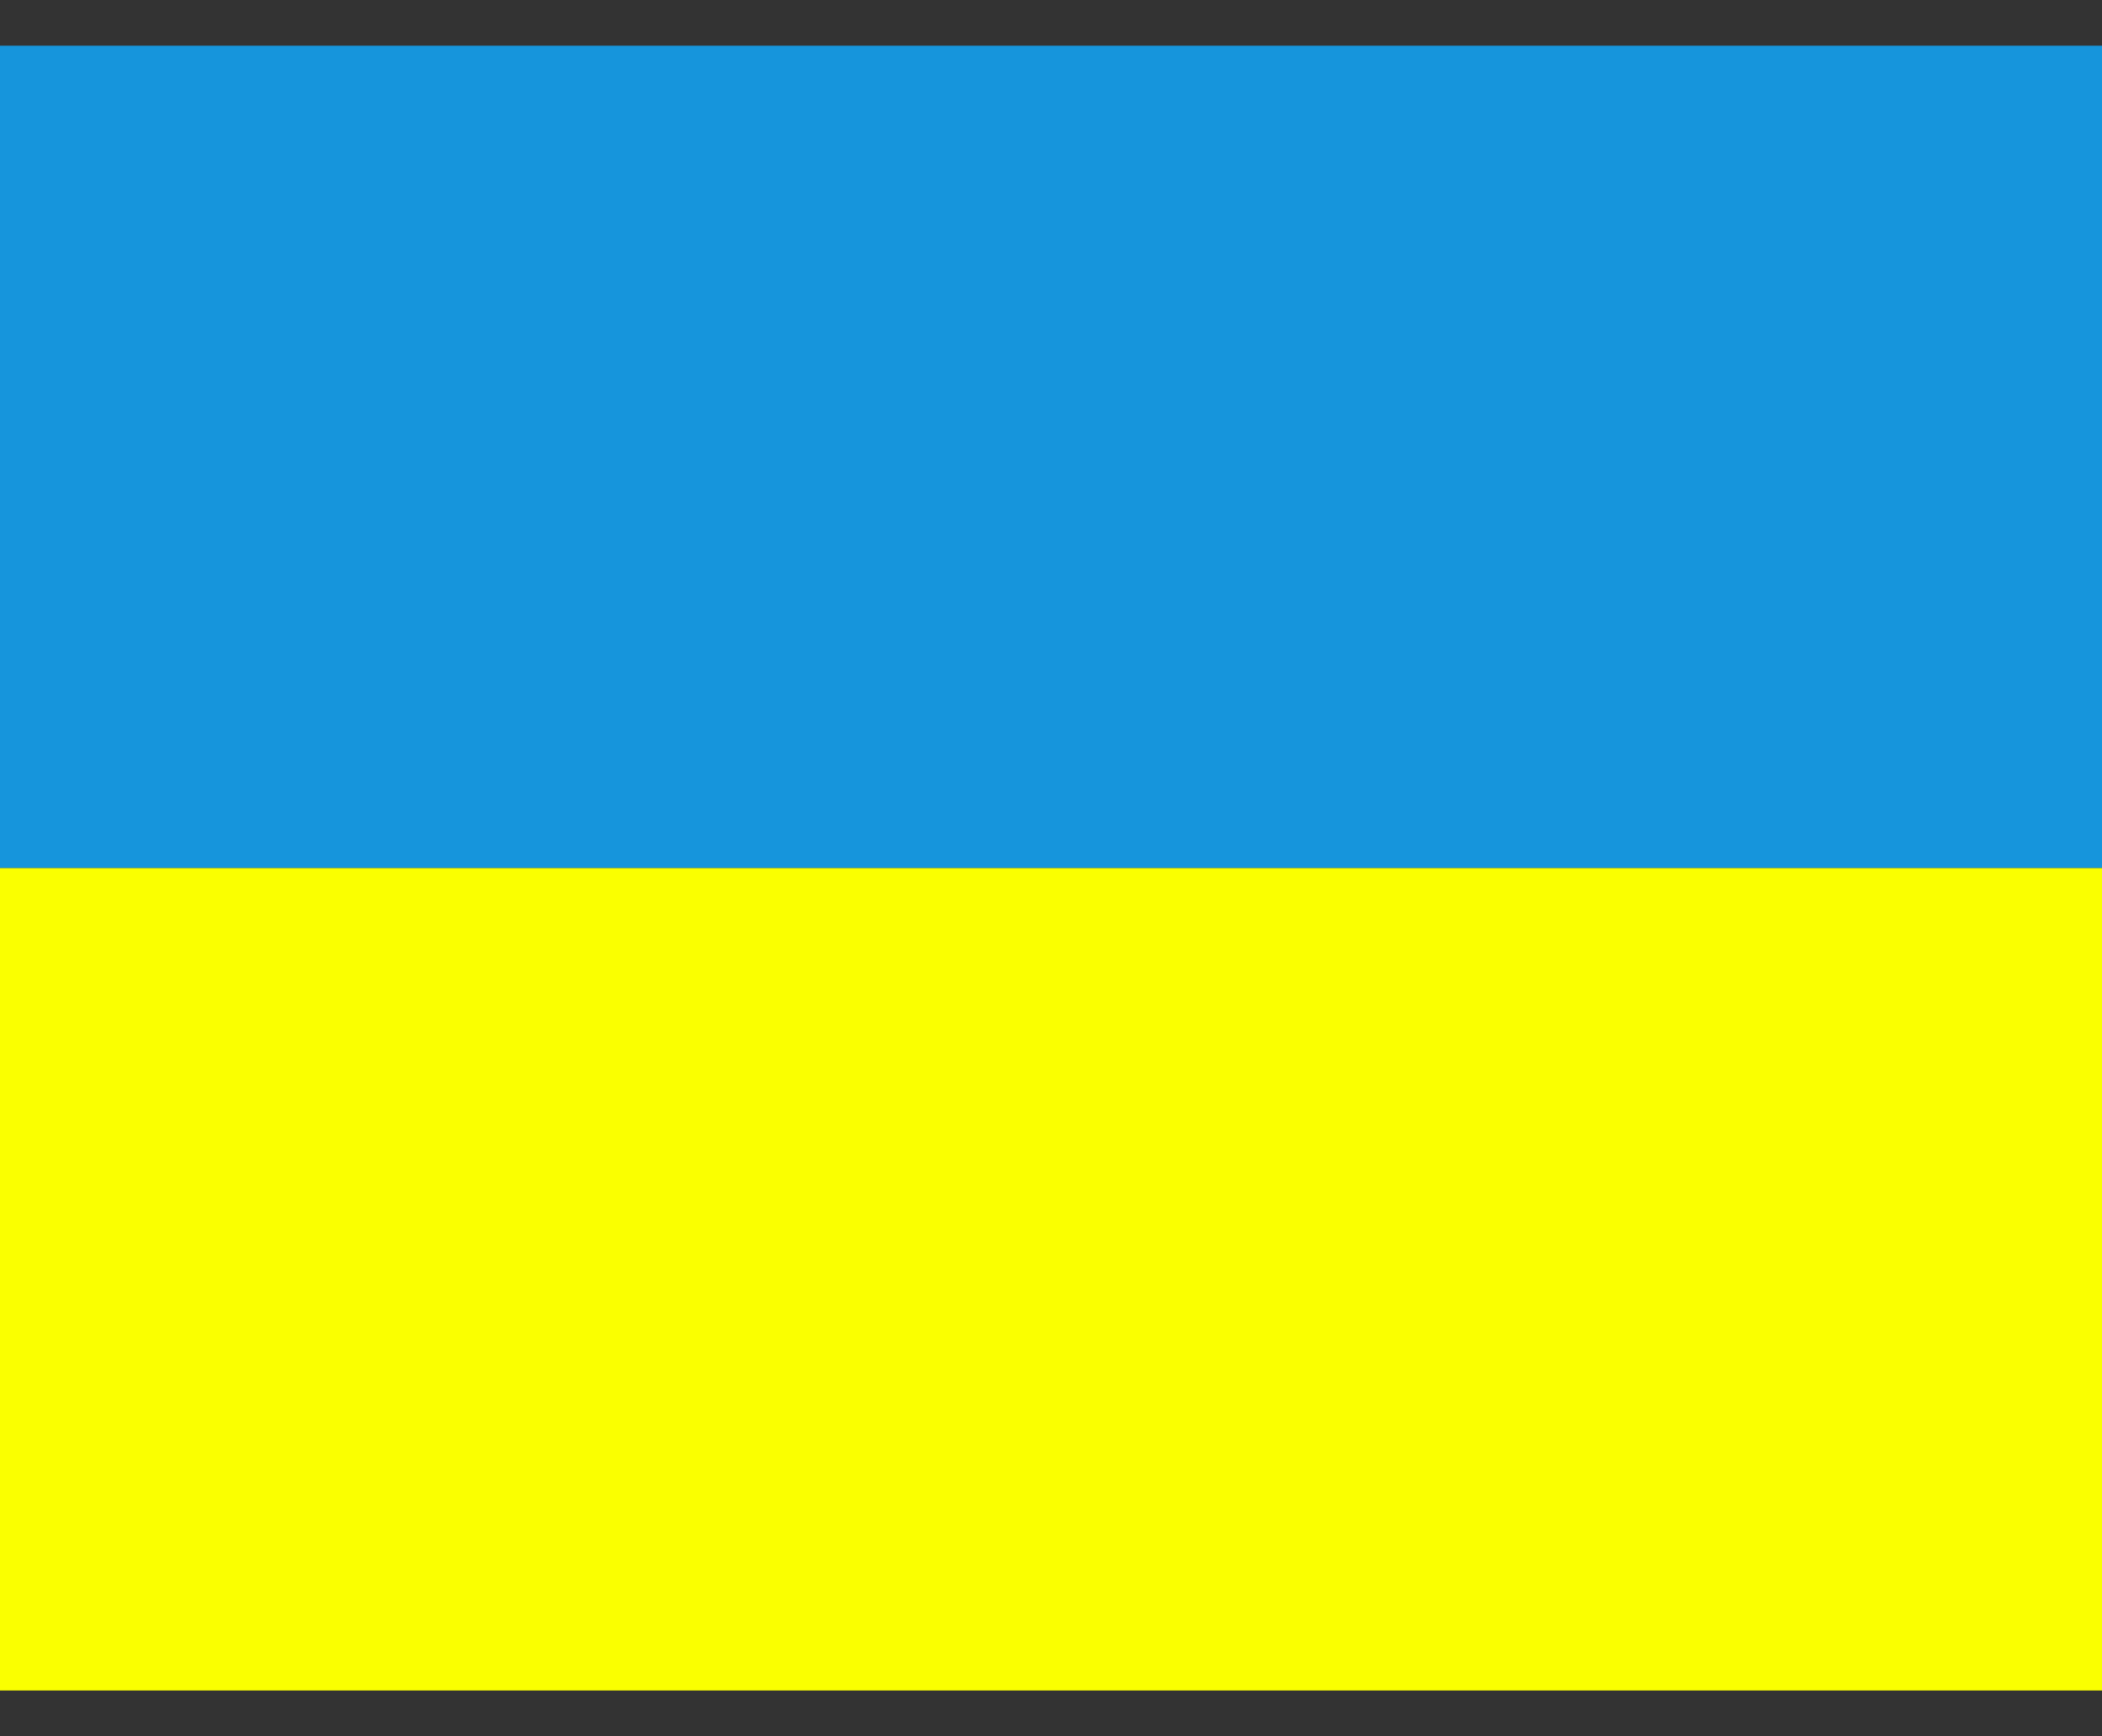 <svg width="23" height="19" viewBox="0 0 23 19" fill="none" xmlns="http://www.w3.org/2000/svg">
<rect x="0" y="0" width="23" height="19" fill="#333333" stroke="none"/>
<rect y="0.5" width="23" height="9" fill="#1695DC"/>
<rect y="9.5" width="23" height="9" fill="#FAFF00"/>
</svg>
